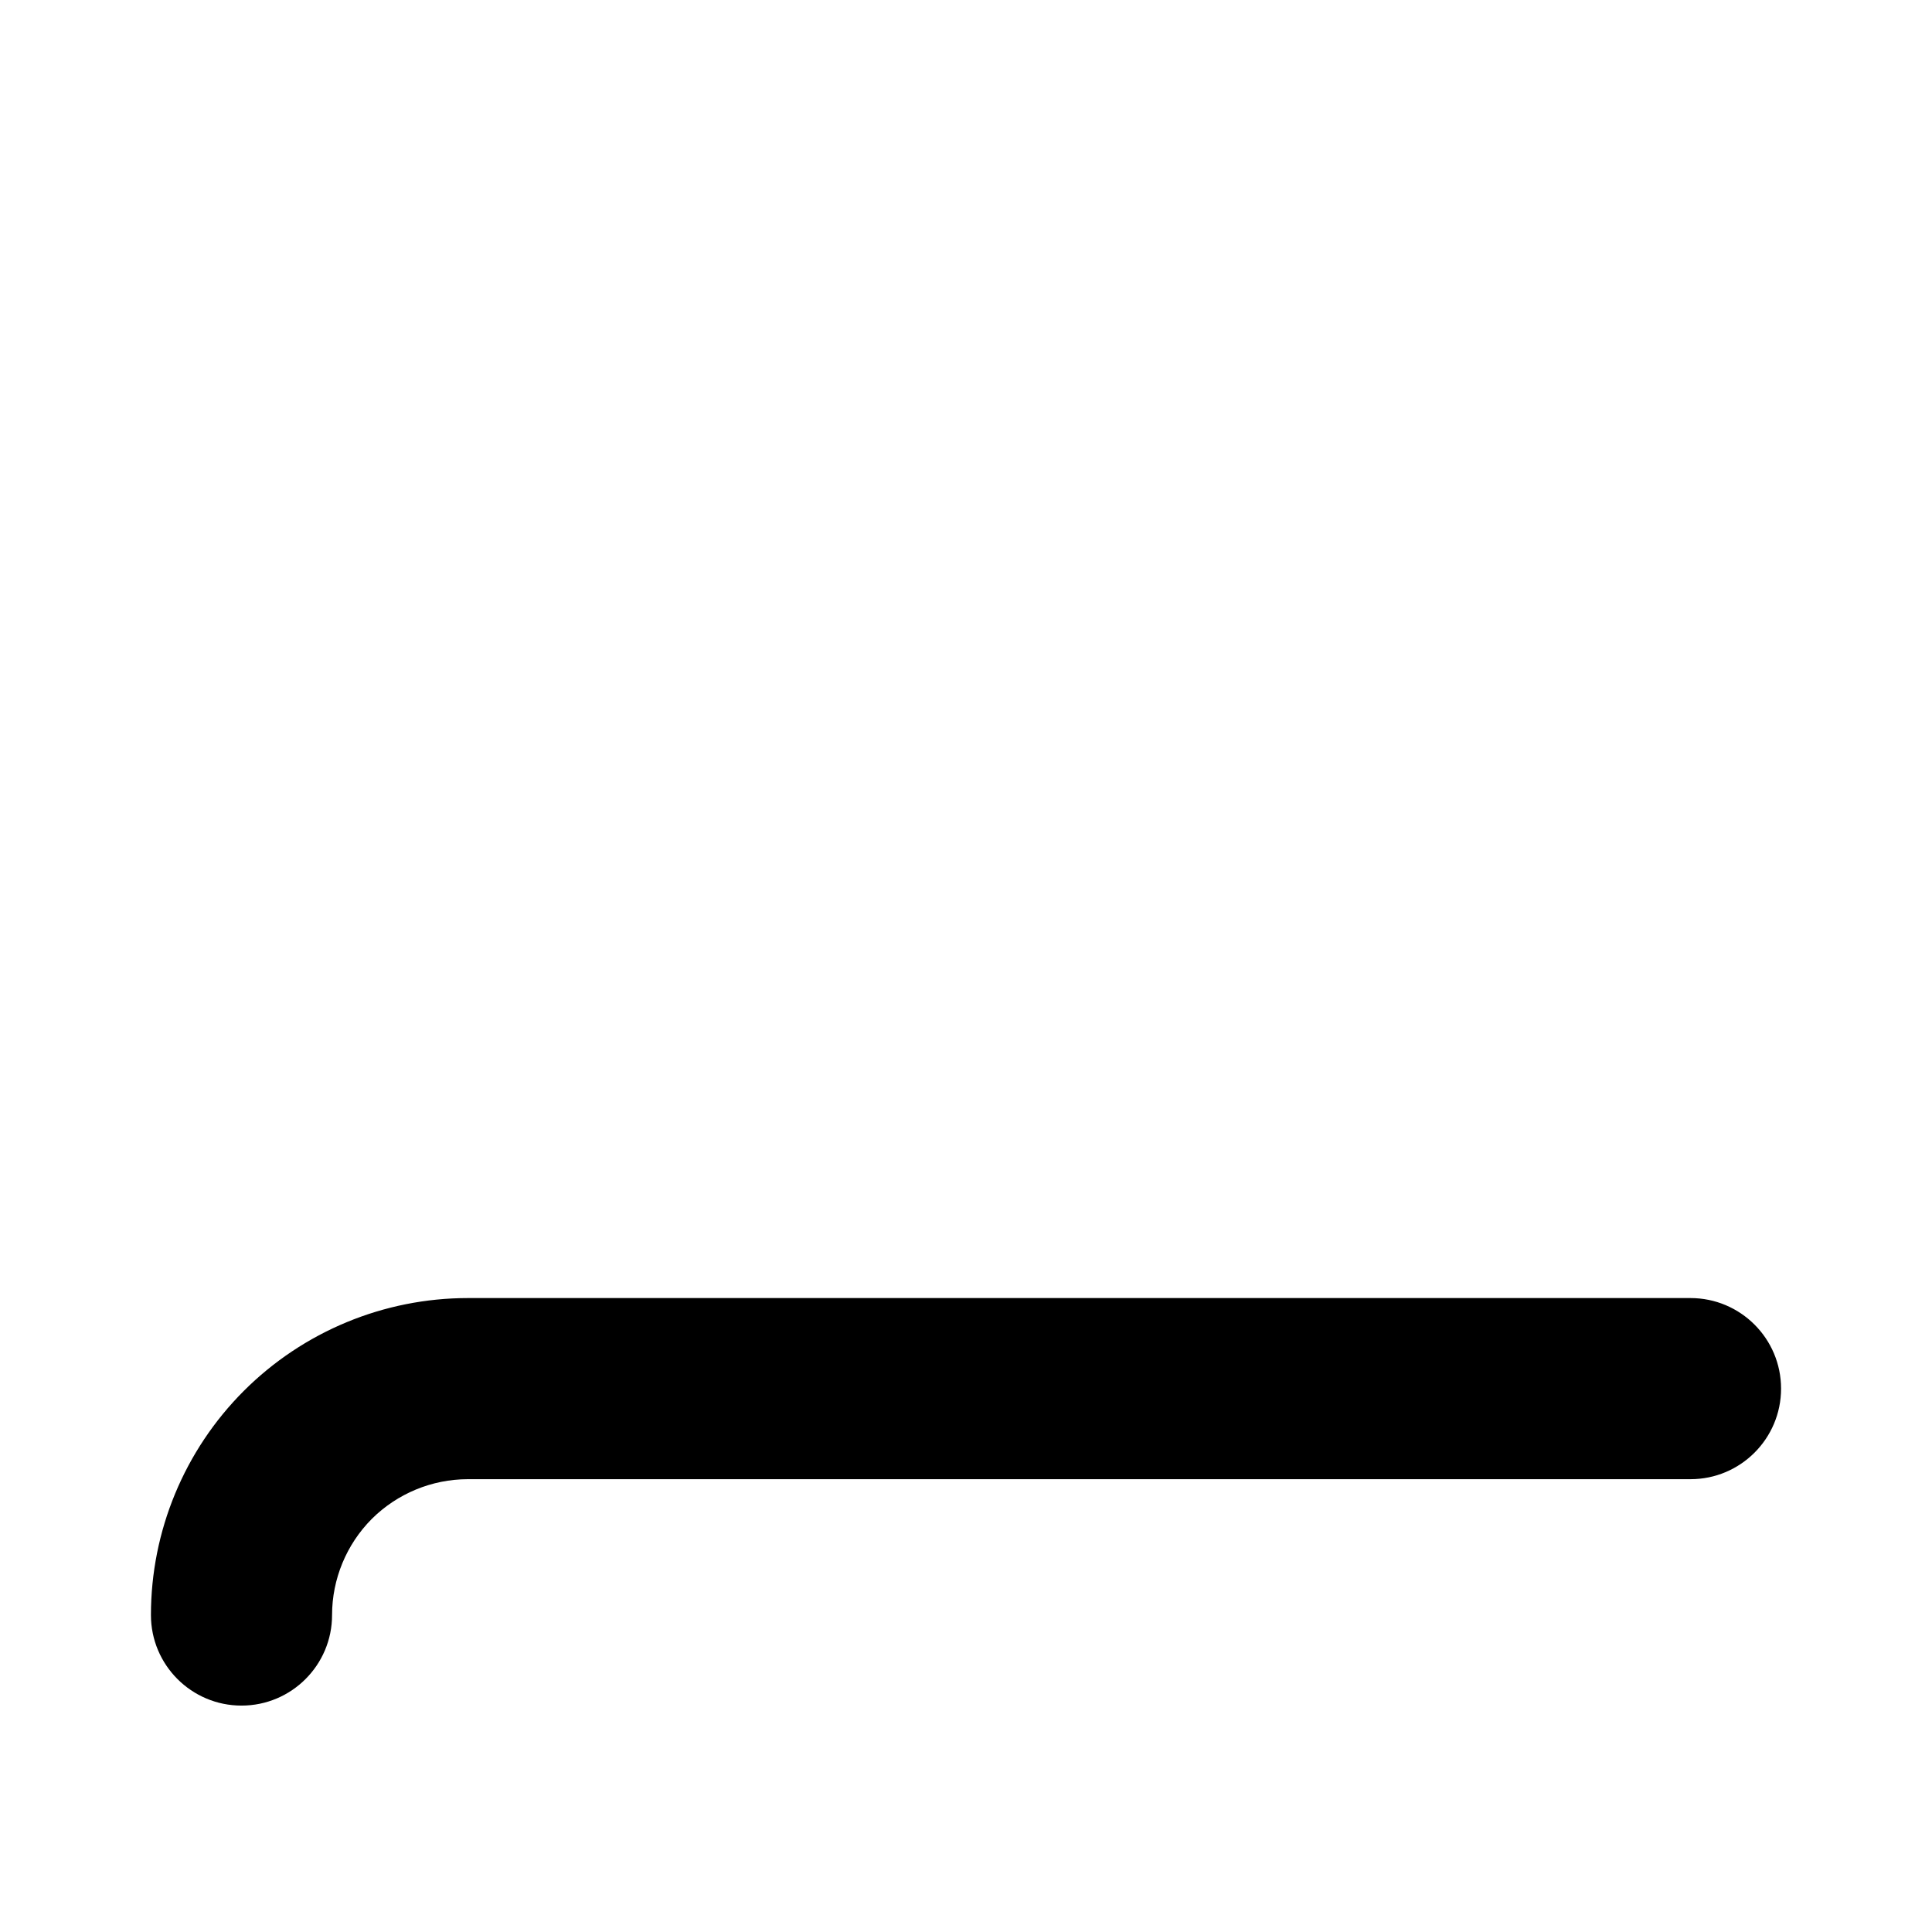 <svg viewbox="0 0 16 16" width="16" height="16" fill="black" xmlns="http://www.w3.org/2000/svg">
 <g transform="translate(1.25, 10.75)">
  <path d="M2.625 1.5C2.327 1.5 2.04 1.619 1.829 1.829C1.619 2.04 1.5 2.327 1.5 2.625C1.5 3.039 1.164 3.375 0.75 3.375C0.336 3.375 0 3.039 0 2.625C0 1.929 0.277 1.261 0.769 0.769C1.261 0.277 1.929 0 2.625 0L12.75 0C13.164 0 13.5 0.336 13.5 0.75C13.5 1.164 13.164 1.5 12.75 1.5L2.625 1.5Z" fill-rule="EVENODD"></path>
 </g>
</svg>
